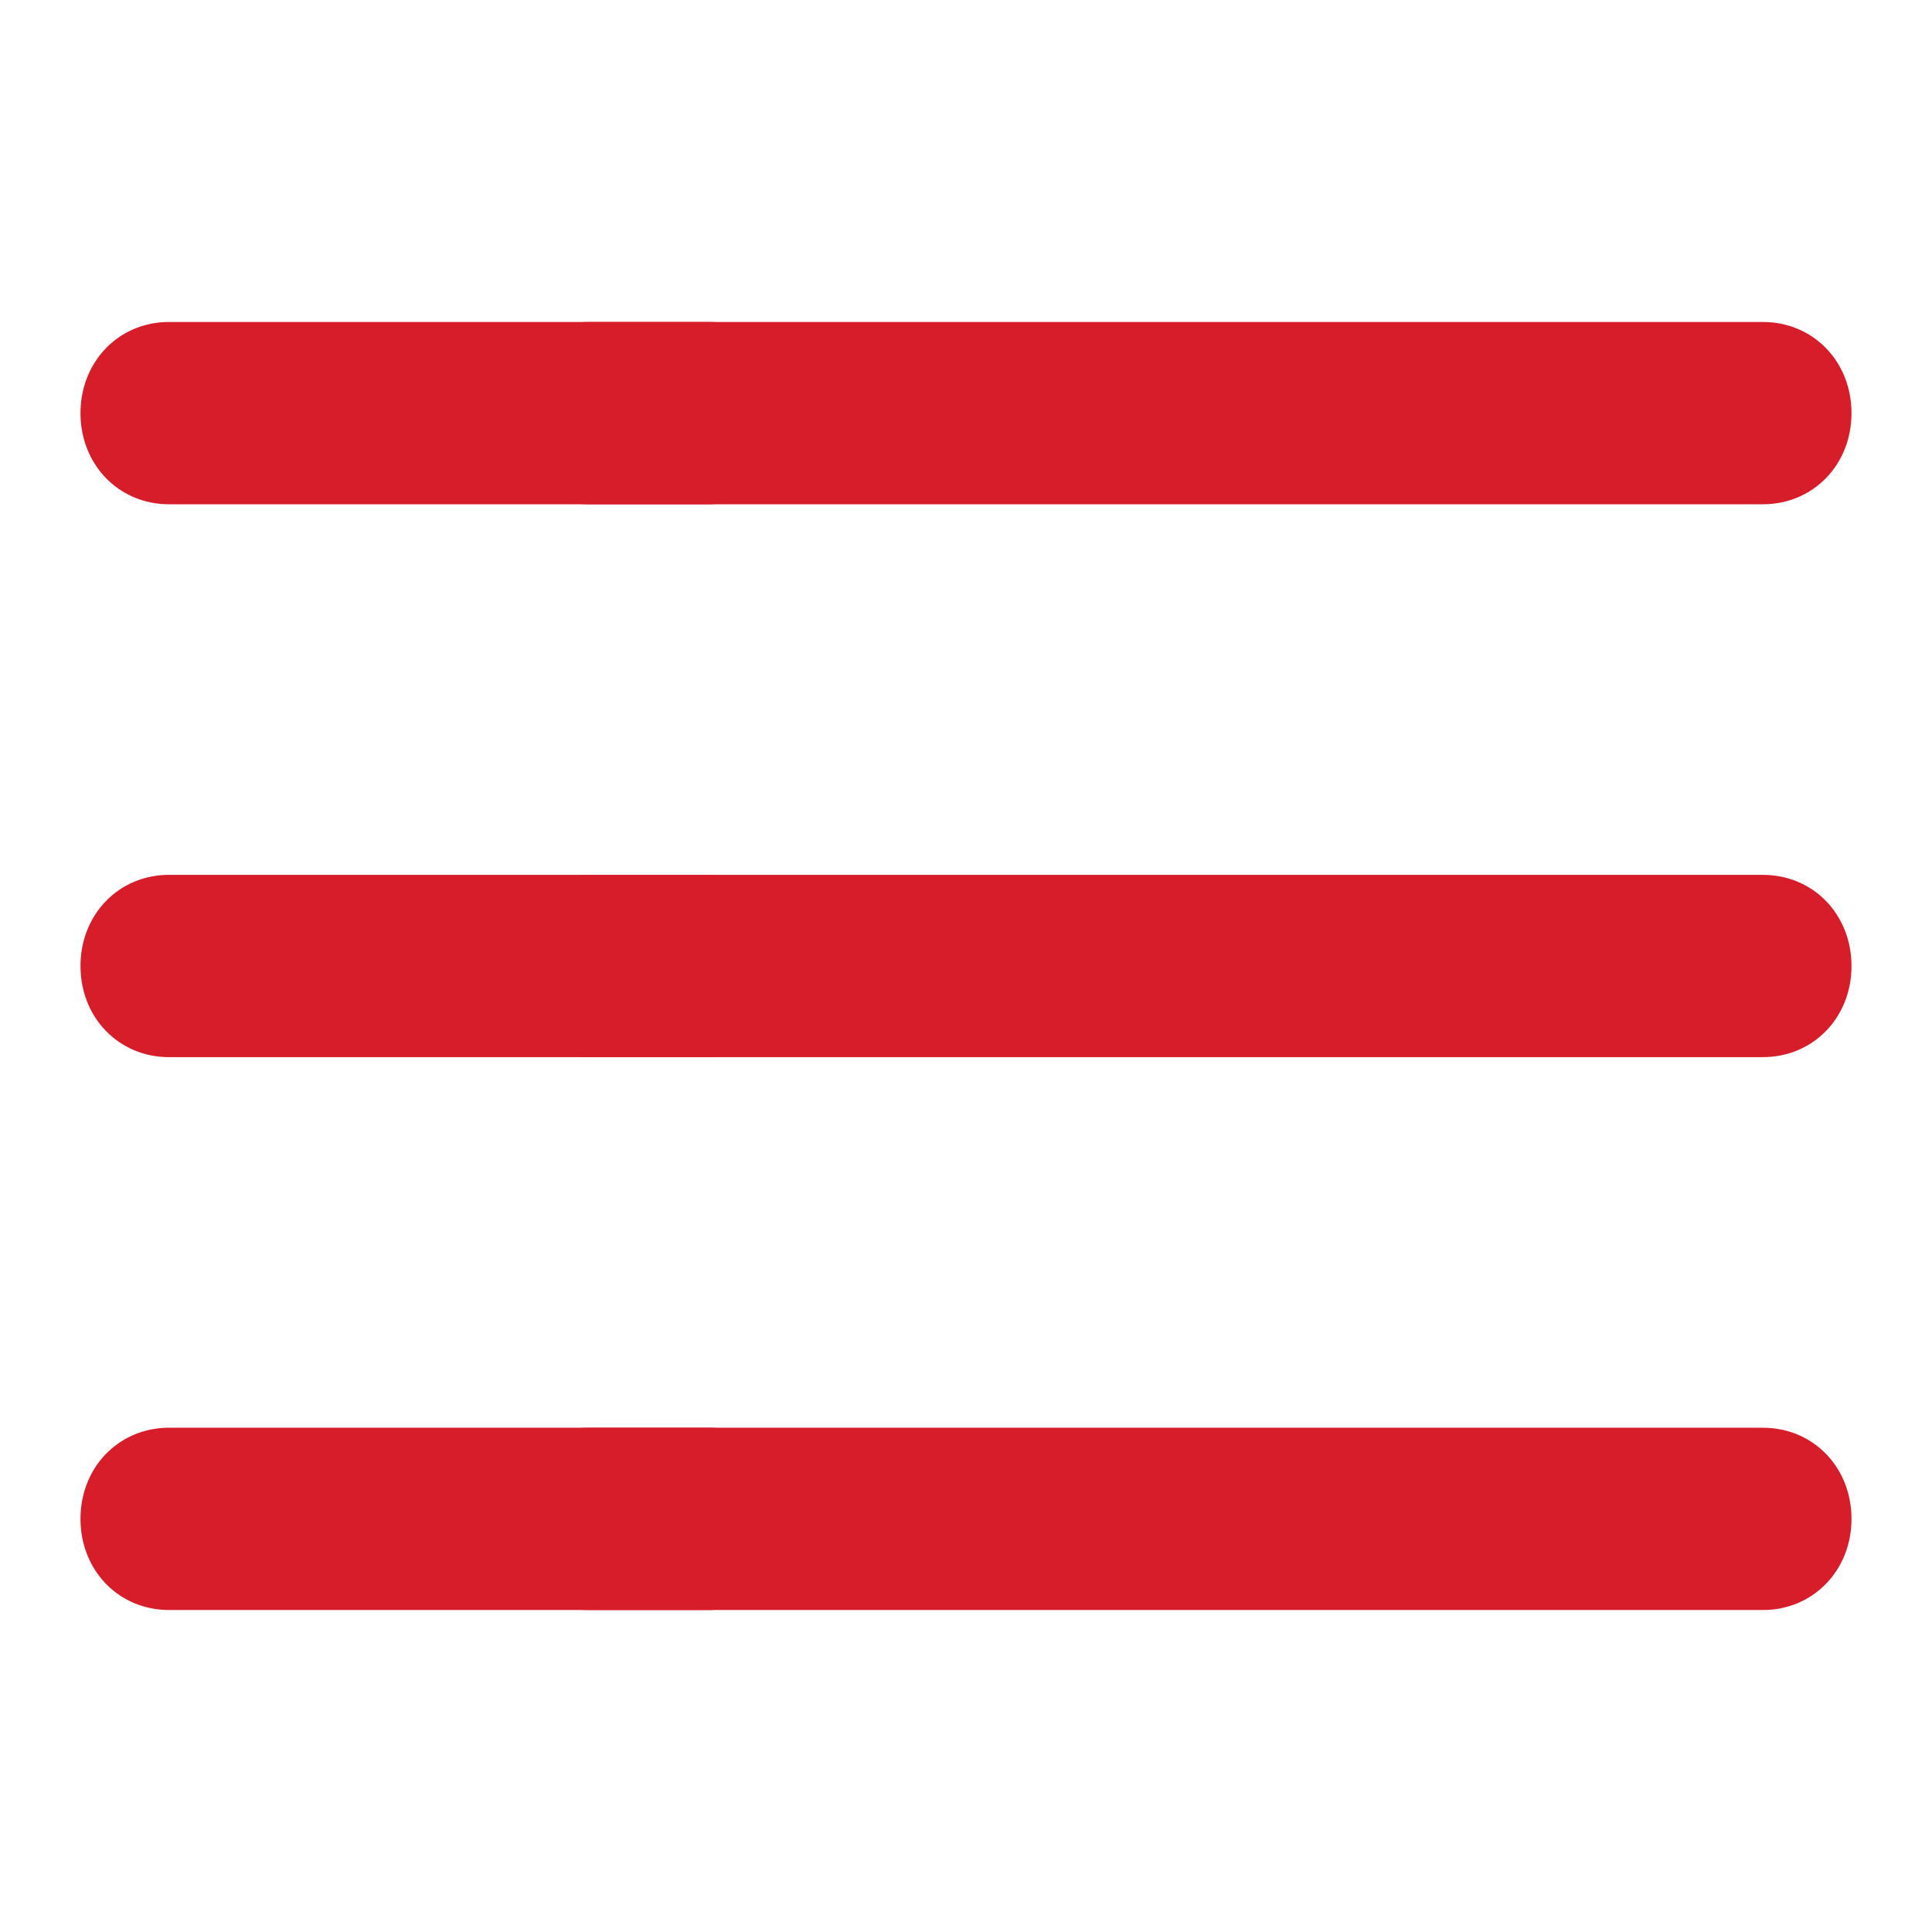 <svg t="1623927723487" class="icon" viewBox="0 0 1024 1024" version="1.1" xmlns="http://www.w3.org/2000/svg" p-id="2390" width="24" height="24"><path d="M375.893 853.333H89.6c-26.581 0-46.933-20.907-46.933-48.299 0-27.392 20.352-48.299 46.933-48.299h286.293c26.581 0 46.933 20.907 46.933 48.299A47.787 47.787 0 0 1 375.893 853.333zM375.893 560.299H89.6c-26.581 0-46.933-20.907-46.933-48.299 0-27.392 20.352-48.299 46.933-48.299h286.293c26.581 0 46.933 20.907 46.933 48.299a47.787 47.787 0 0 1-46.933 48.299zM375.893 267.264H89.6c-26.581 0-46.933-20.907-46.933-48.299C42.667 191.616 63.019 170.667 89.6 170.667h286.293c26.581 0 46.933 20.907 46.933 48.299a47.787 47.787 0 0 1-46.933 48.299z" p-id="2391" fill="#D71C2A"></path><path d="M311.765 853.333c-26.624 0-46.933-20.907-46.933-48.299 0-27.392 20.309-48.299 46.933-48.299H934.4c26.581 0 46.933 20.907 46.933 48.299 0 27.349-20.352 48.299-46.933 48.299H311.765c1.536 0 1.536 0 0 0zM311.765 560.299c-26.624 0-46.933-20.907-46.933-48.299 0-27.392 20.309-48.299 46.933-48.299H934.4c26.581 0 46.933 20.907 46.933 48.299 0 27.392-20.352 48.299-46.933 48.299H311.765c1.536 0 1.536 0 0 0zM311.765 267.264c-26.624 0-46.933-20.907-46.933-48.299 0-27.349 20.309-48.299 46.933-48.299H934.4c26.581 0 46.933 20.907 46.933 48.299 0 27.392-20.352 48.299-46.933 48.299H311.765c1.536 0 1.536 0 0 0z" p-id="2392" fill="#D71C2A"></path></svg>